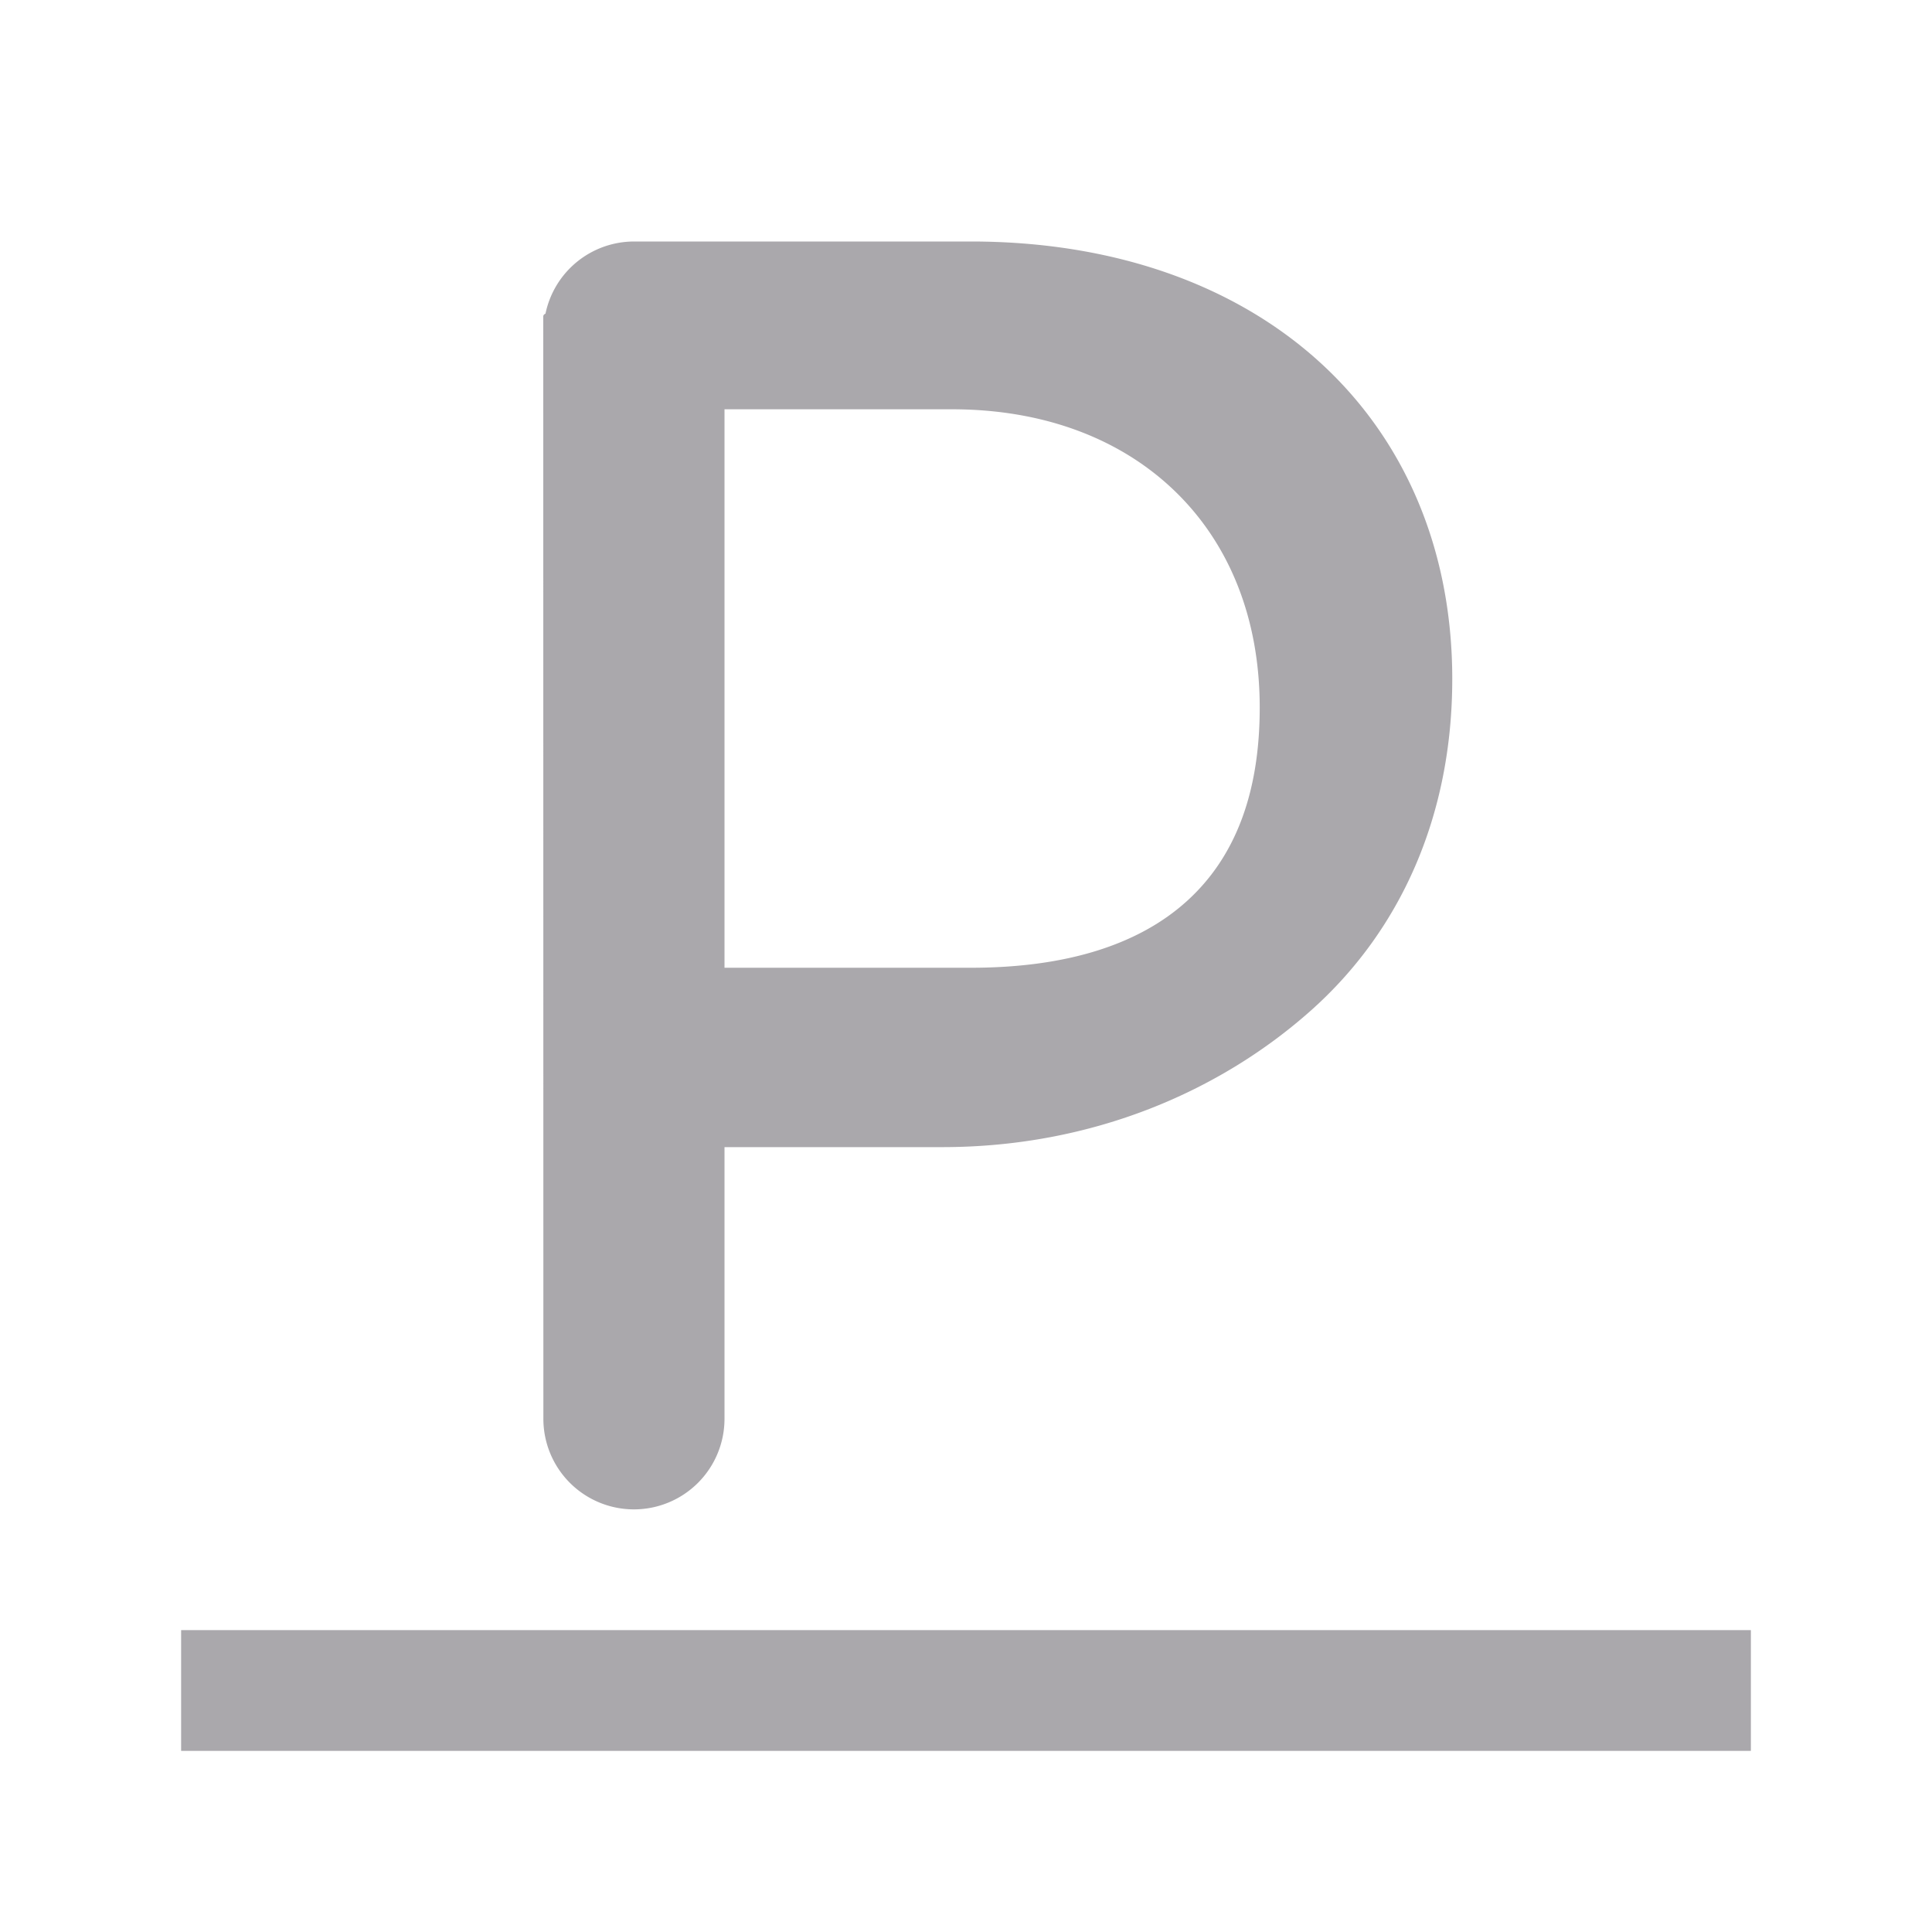 <svg height="32" viewBox="0 0 32 32" width="32" xmlns="http://www.w3.org/2000/svg"><g fill="#aaa8ac"><path d="m3 27v2h26v-2z"/><path d="m10.256 3.751a1.5 1.5 0 0 0 -1.465 1.195c-.021.01-.037.023-.037.049l.002 18.256a1.5 1.5 0 0 0 1.5 1.5 1.5 1.5 0 0 0 1.5-1.5v-4.5h3.607c2.503 0 4.616-.937 6.105-2.262 1.489-1.325 2.342-3.23 2.342-5.492 0-2.166-.805-3.991-2.211-5.262s-3.401-1.984-5.762-1.984zm1.5 2.779h3.766c1.544 0 2.812.501 3.699 1.361s1.4 2.087 1.4 3.58c0 1.438-.419 2.495-1.211 3.209-.791.714-1.983 1.1-3.572 1.1h-4.082z" stroke-width=".791" transform="translate(.244 .249)"/></g></svg>